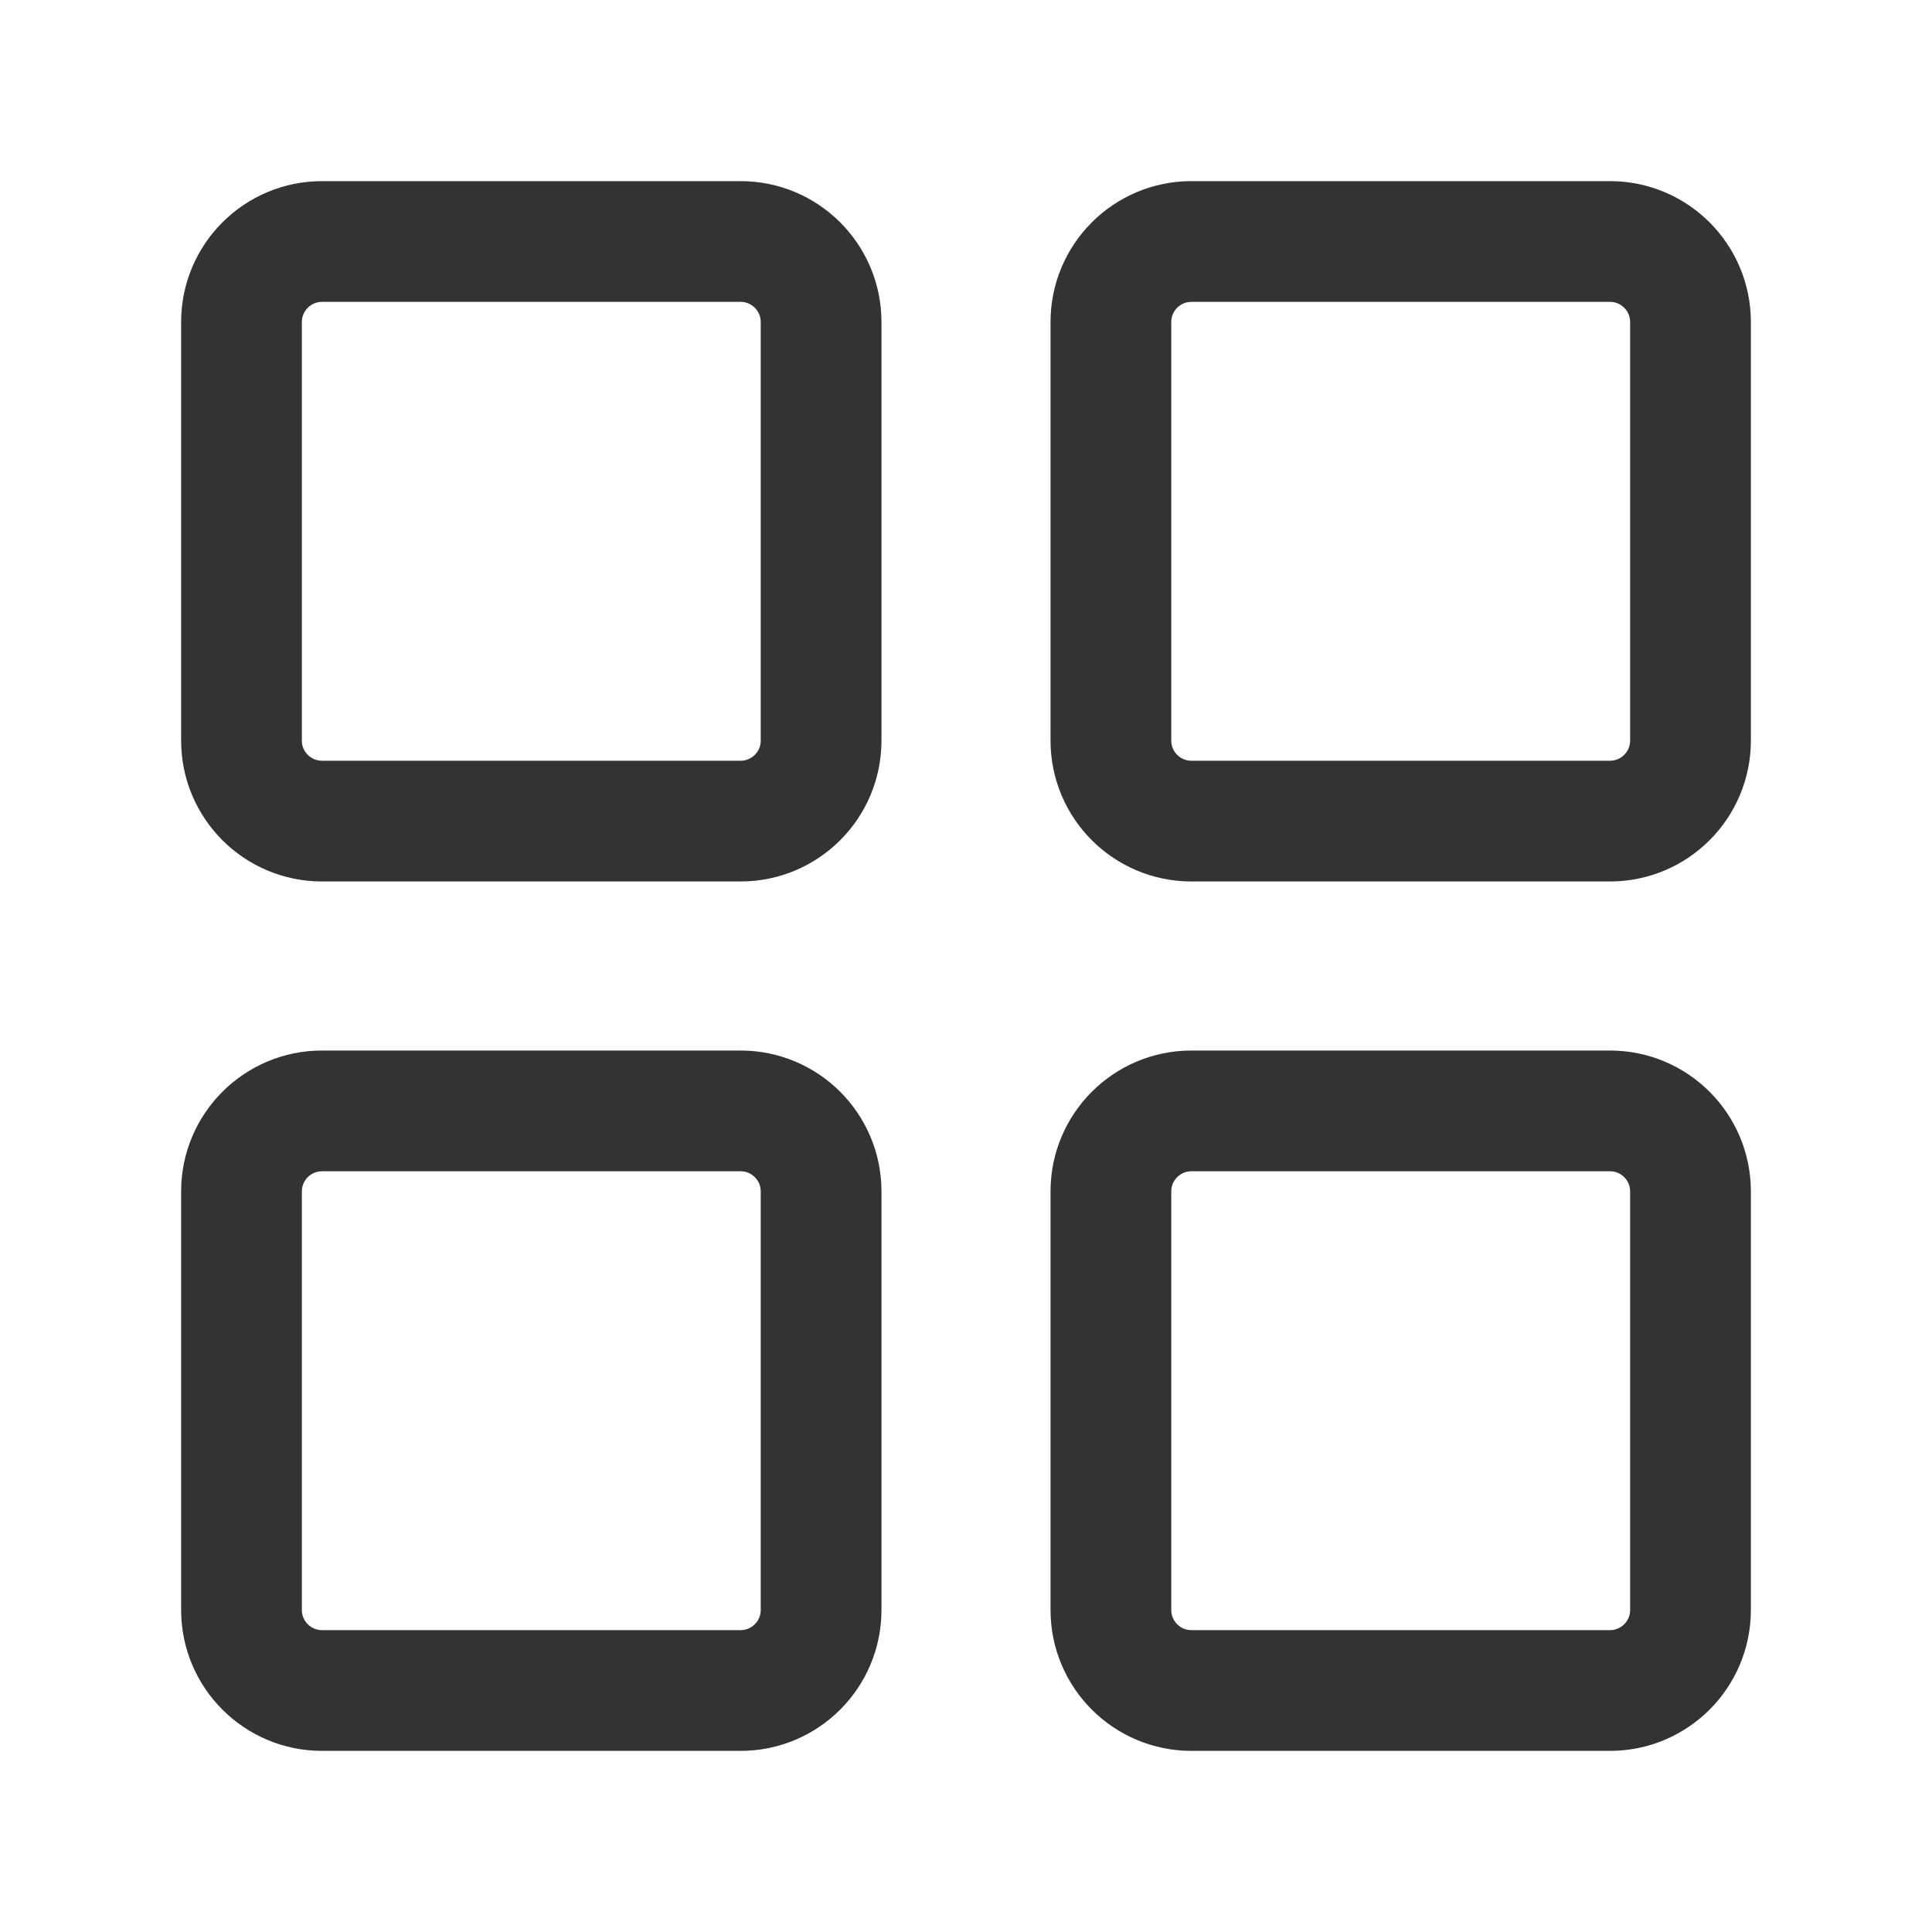 <svg width="24" height="24" viewBox="0 0 24 24" fill="none" xmlns="http://www.w3.org/2000/svg">
<path d="M3 4V9.2C3 9.752 3.448 10.2 4 10.2H9.2C9.752 10.2 10.2 9.752 10.2 9.2V4C10.2 3.448 9.752 3 9.2 3H4C3.448 3 3 3.448 3 4Z" stroke="#333333" stroke-width="1.5"/>
<path d="M13.8 4V9.2C13.8 9.752 14.248 10.2 14.8 10.2H20C20.552 10.2 21 9.752 21 9.2V4C21 3.448 20.552 3 20 3H14.8C14.248 3 13.8 3.448 13.8 4Z" stroke="#333333" stroke-width="1.5"/>
<path d="M14.8 13.8H20C20.552 13.8 21 14.248 21 14.8V20C21 20.552 20.552 21 20 21H14.8C14.248 21 13.8 20.552 13.8 20V14.8C13.8 14.248 14.248 13.8 14.8 13.8Z" stroke="#333333" stroke-width="1.5"/>
<path d="M10.2 20V14.8C10.2 14.248 9.752 13.8 9.2 13.8H4C3.448 13.8 3 14.248 3 14.8V20C3 20.552 3.448 21 4 21H9.2C9.752 21 10.2 20.552 10.2 20Z" stroke="#333333" stroke-width="1.5"/>
</svg>
